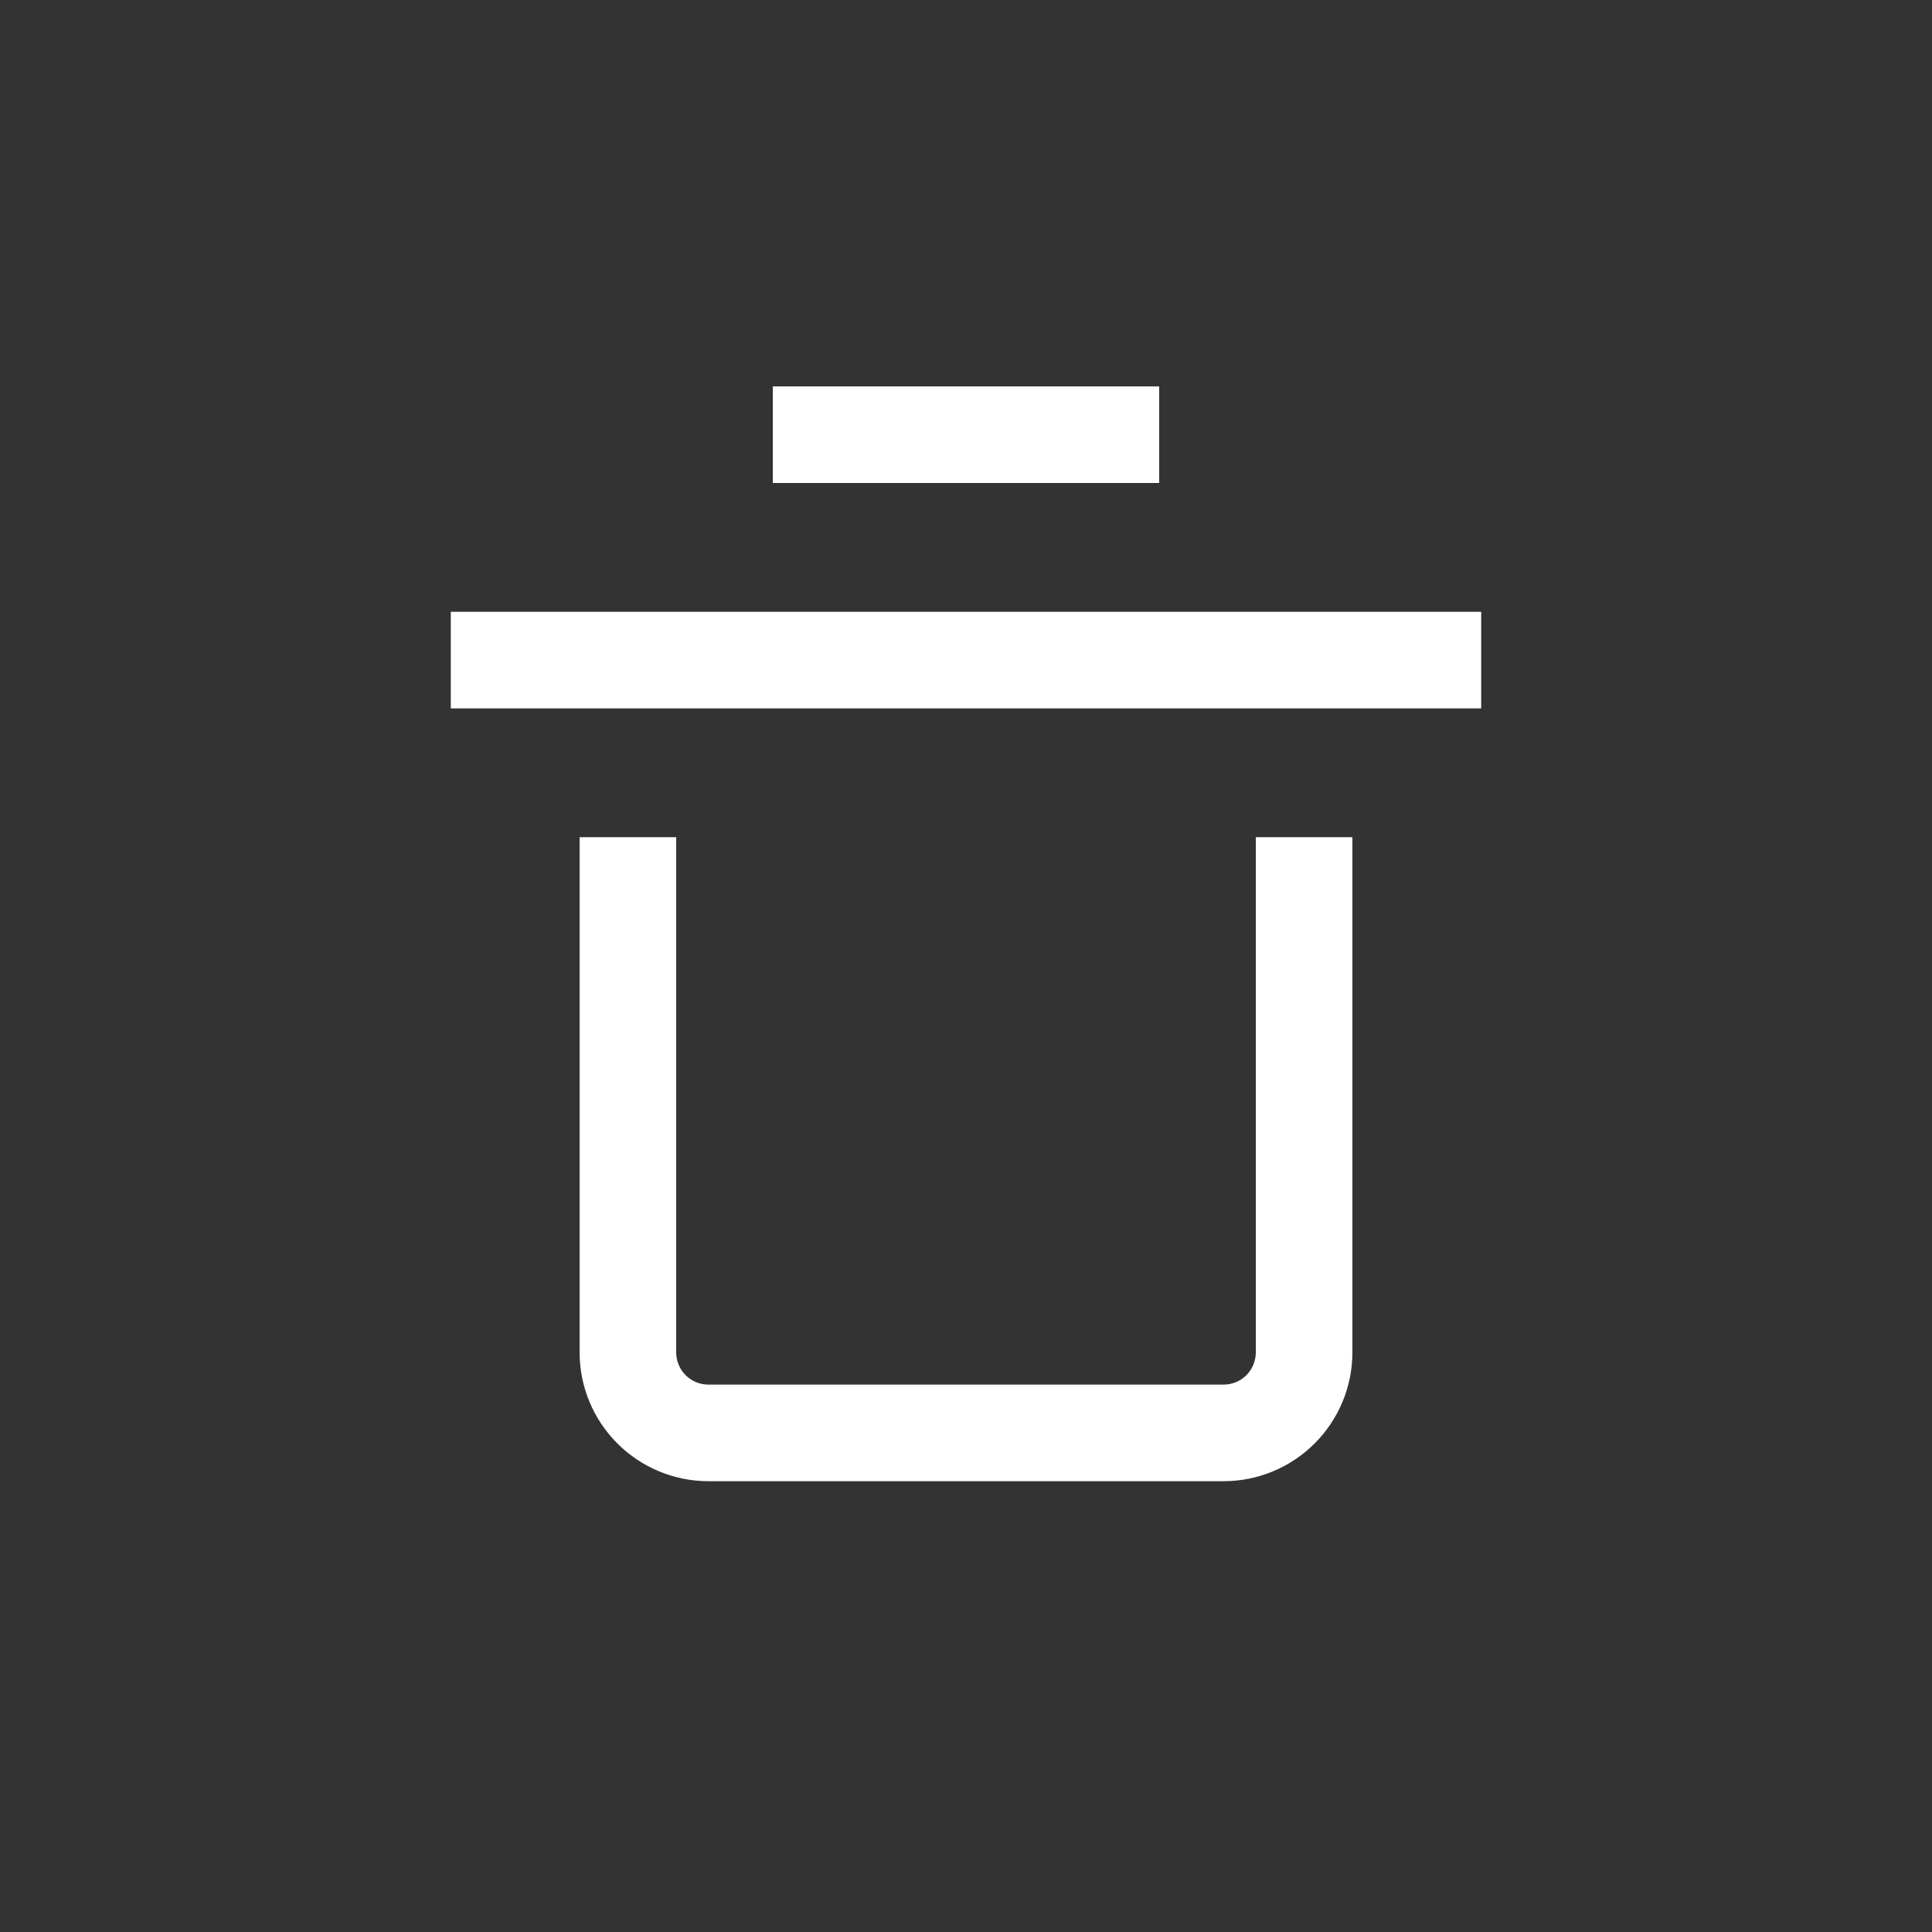<svg width="24" height="24" viewBox="0 0 24 24" fill="none" xmlns="http://www.w3.org/2000/svg">
<rect x="0" y="0" width="24" height="24" fill="#333333" stroke="none"/>
<path fill-rule="evenodd" clip-rule="evenodd" d="M14.4 4.8H9.6V6H14.4V4.8ZM15.2 17.2H8.8C8.694 17.2 8.592 17.158 8.517 17.083C8.442 17.008 8.4 16.906 8.4 16.8V10.4H7.2V16.8C7.2 17.224 7.369 17.631 7.669 17.931C7.969 18.231 8.376 18.4 8.8 18.4H15.2C15.624 18.4 16.031 18.231 16.331 17.931C16.631 17.631 16.8 17.224 16.8 16.8V10.4H15.6V16.8C15.6 16.906 15.558 17.008 15.483 17.083C15.408 17.158 15.306 17.2 15.2 17.2ZM18.4 7.6H5.6V8.8H18.4V7.6Z" fill="white"/>
</svg>
